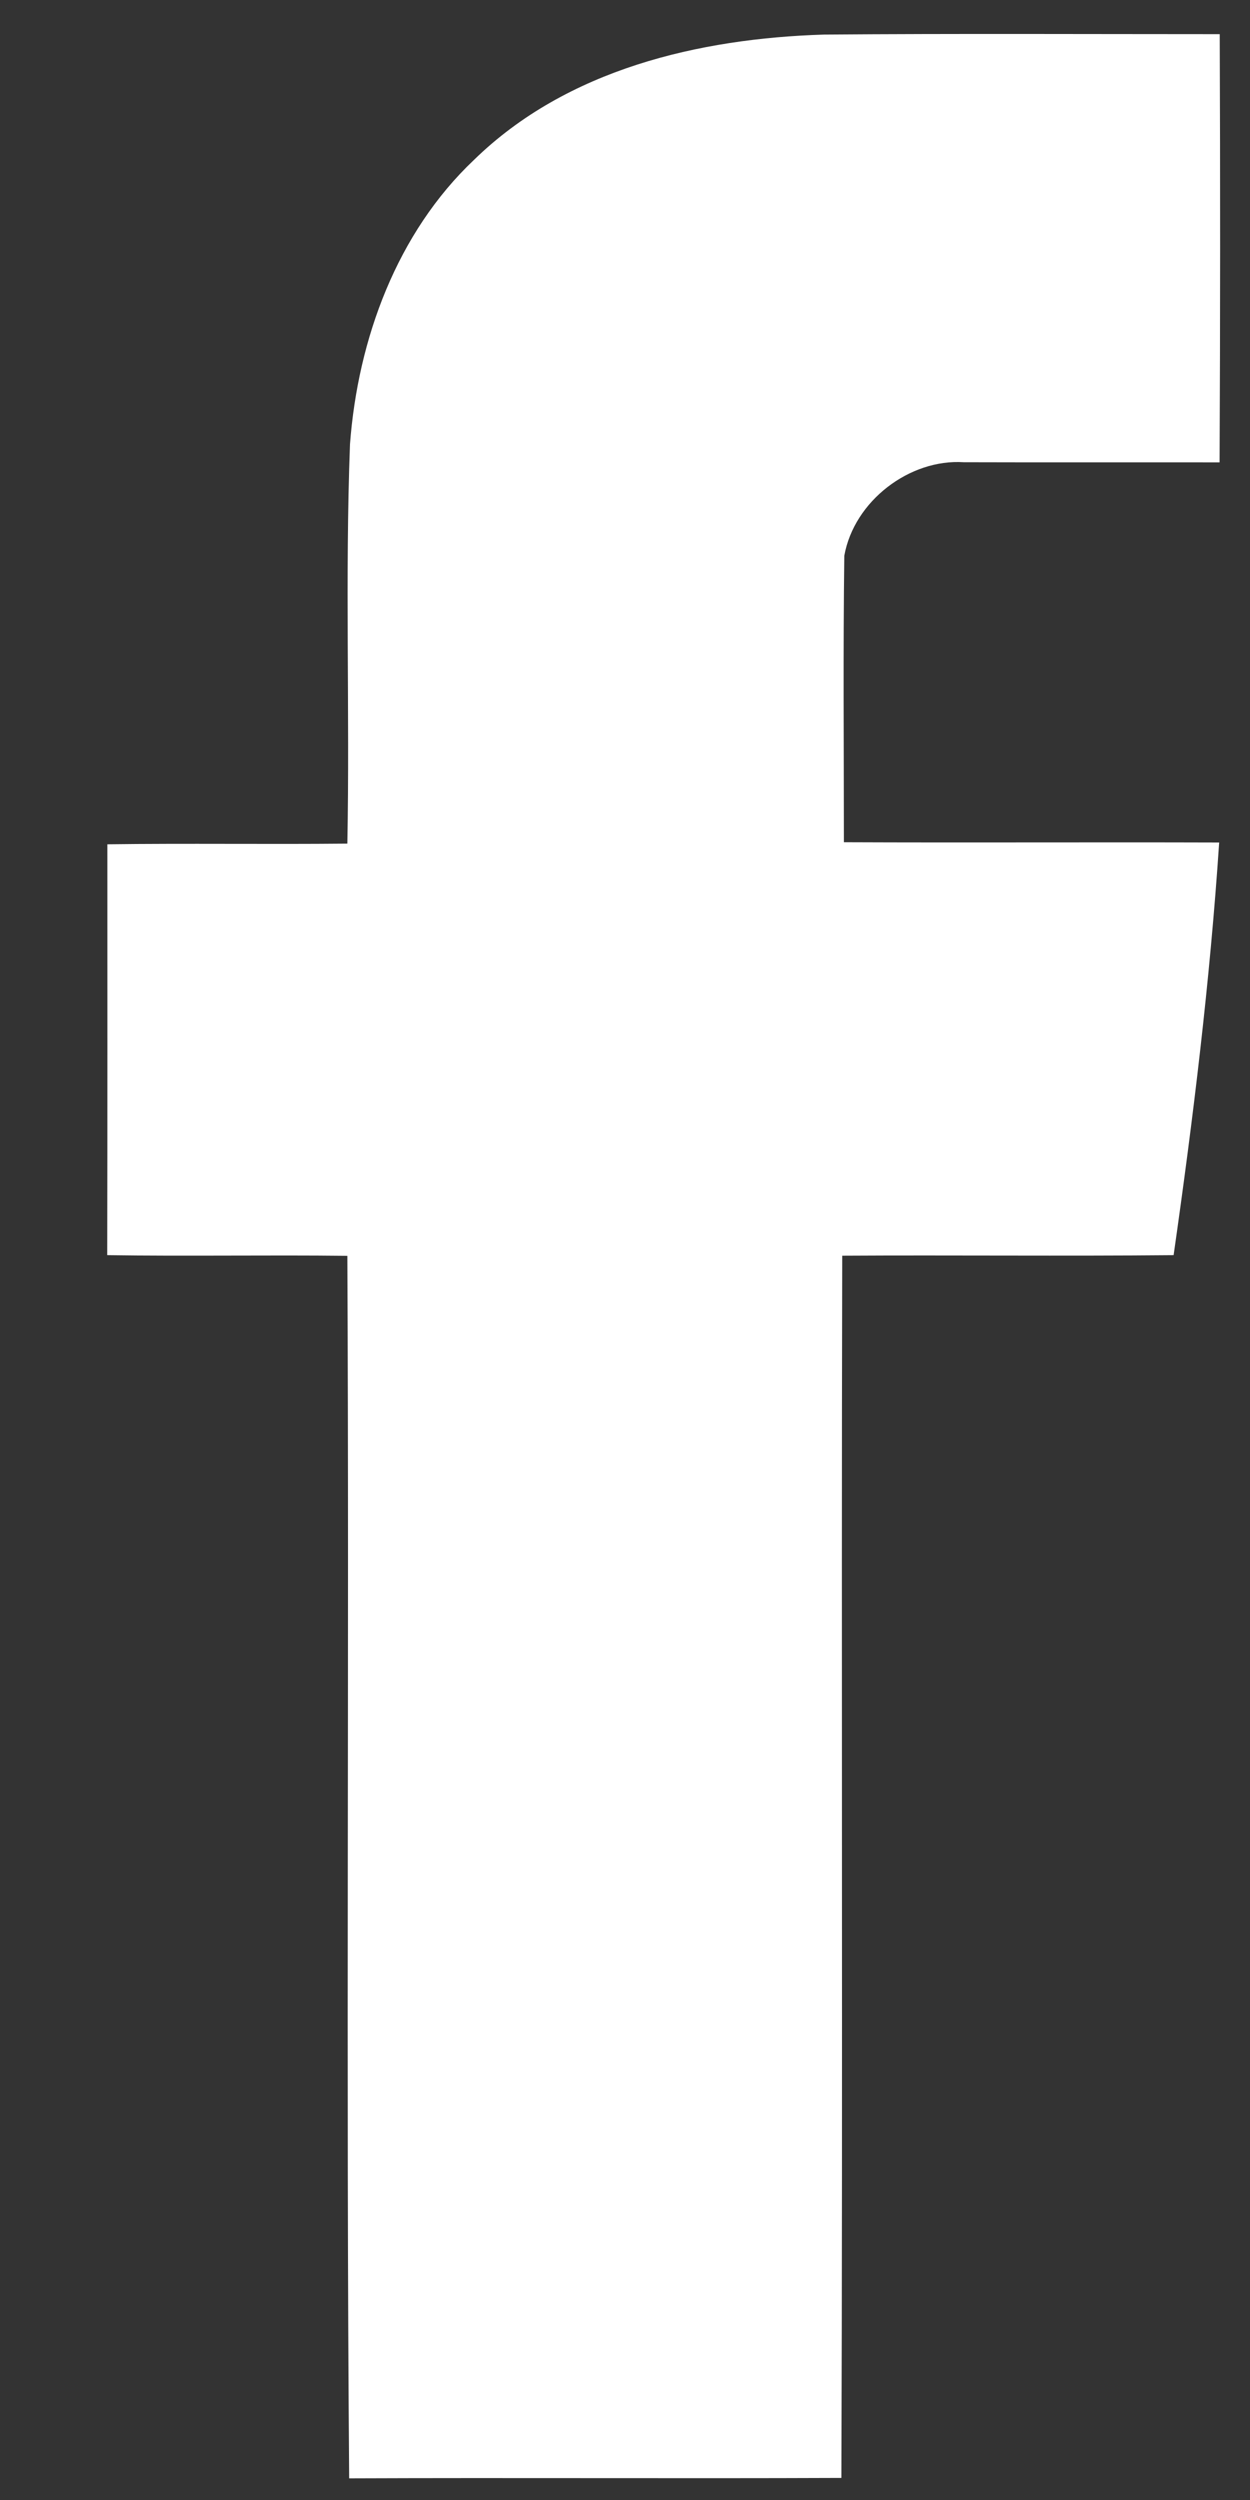 <?xml version="1.0" encoding="UTF-8" standalone="no"?>
<svg width="9px" height="18px" viewBox="0 0 9 18" version="1.1" xmlns="http://www.w3.org/2000/svg" xmlns:xlink="http://www.w3.org/1999/xlink" xmlns:sketch="http://www.bohemiancoding.com/sketch/ns">
    <rect x="0" y="0" width="9" height="18" fill="#333333" stroke="none"/>
    <!-- Generator: Sketch Beta 3.3 (11970) - http://www.bohemiancoding.com/sketch -->
    <title>Shape</title>
    <desc>Created with Sketch Beta.</desc>
    <defs></defs>
    <g id="Page-1" stroke="none" stroke-width="1" fill="none" fill-rule="evenodd" sketch:type="MSPage">
        <g id="Homepage" sketch:type="MSArtboardGroup" transform="translate(-249, -4378)" fill="#FFFFFF">
            <g id="Footer" sketch:type="MSLayerGroup" transform="translate(0, 4323)">
                <g id="SM-Copy" transform="translate(249, 55)" sketch:type="MSShapeGroup">
                    <path d="M3.413,1.151 C4.082,0.498 5.034,0.277 5.932,0.249 C6.882,0.241 7.832,0.246 8.782,0.246 C8.786,1.274 8.786,2.302 8.781,3.329 C8.168,3.328 7.553,3.33 6.939,3.328 C6.55,3.303 6.15,3.606 6.079,4.001 C6.07,4.689 6.076,5.376 6.076,6.064 C6.977,6.068 7.877,6.063 8.778,6.066 C8.712,7.061 8.591,8.051 8.45,9.037 C7.655,9.045 6.859,9.036 6.064,9.041 C6.057,11.974 6.068,14.908 6.058,17.841 C4.877,17.846 3.695,17.839 2.514,17.844 C2.491,14.911 2.515,11.976 2.501,9.042 C1.925,9.035 1.348,9.046 0.772,9.037 C0.774,8.05 0.773,7.064 0.773,6.079 C1.349,6.071 1.925,6.08 2.501,6.074 C2.519,5.116 2.484,4.156 2.52,3.198 C2.577,2.439 2.859,1.675 3.413,1.151 L3.413,1.151 Z" id="Shape"></path>
                </g>
            </g>
        </g>
    </g>
</svg>